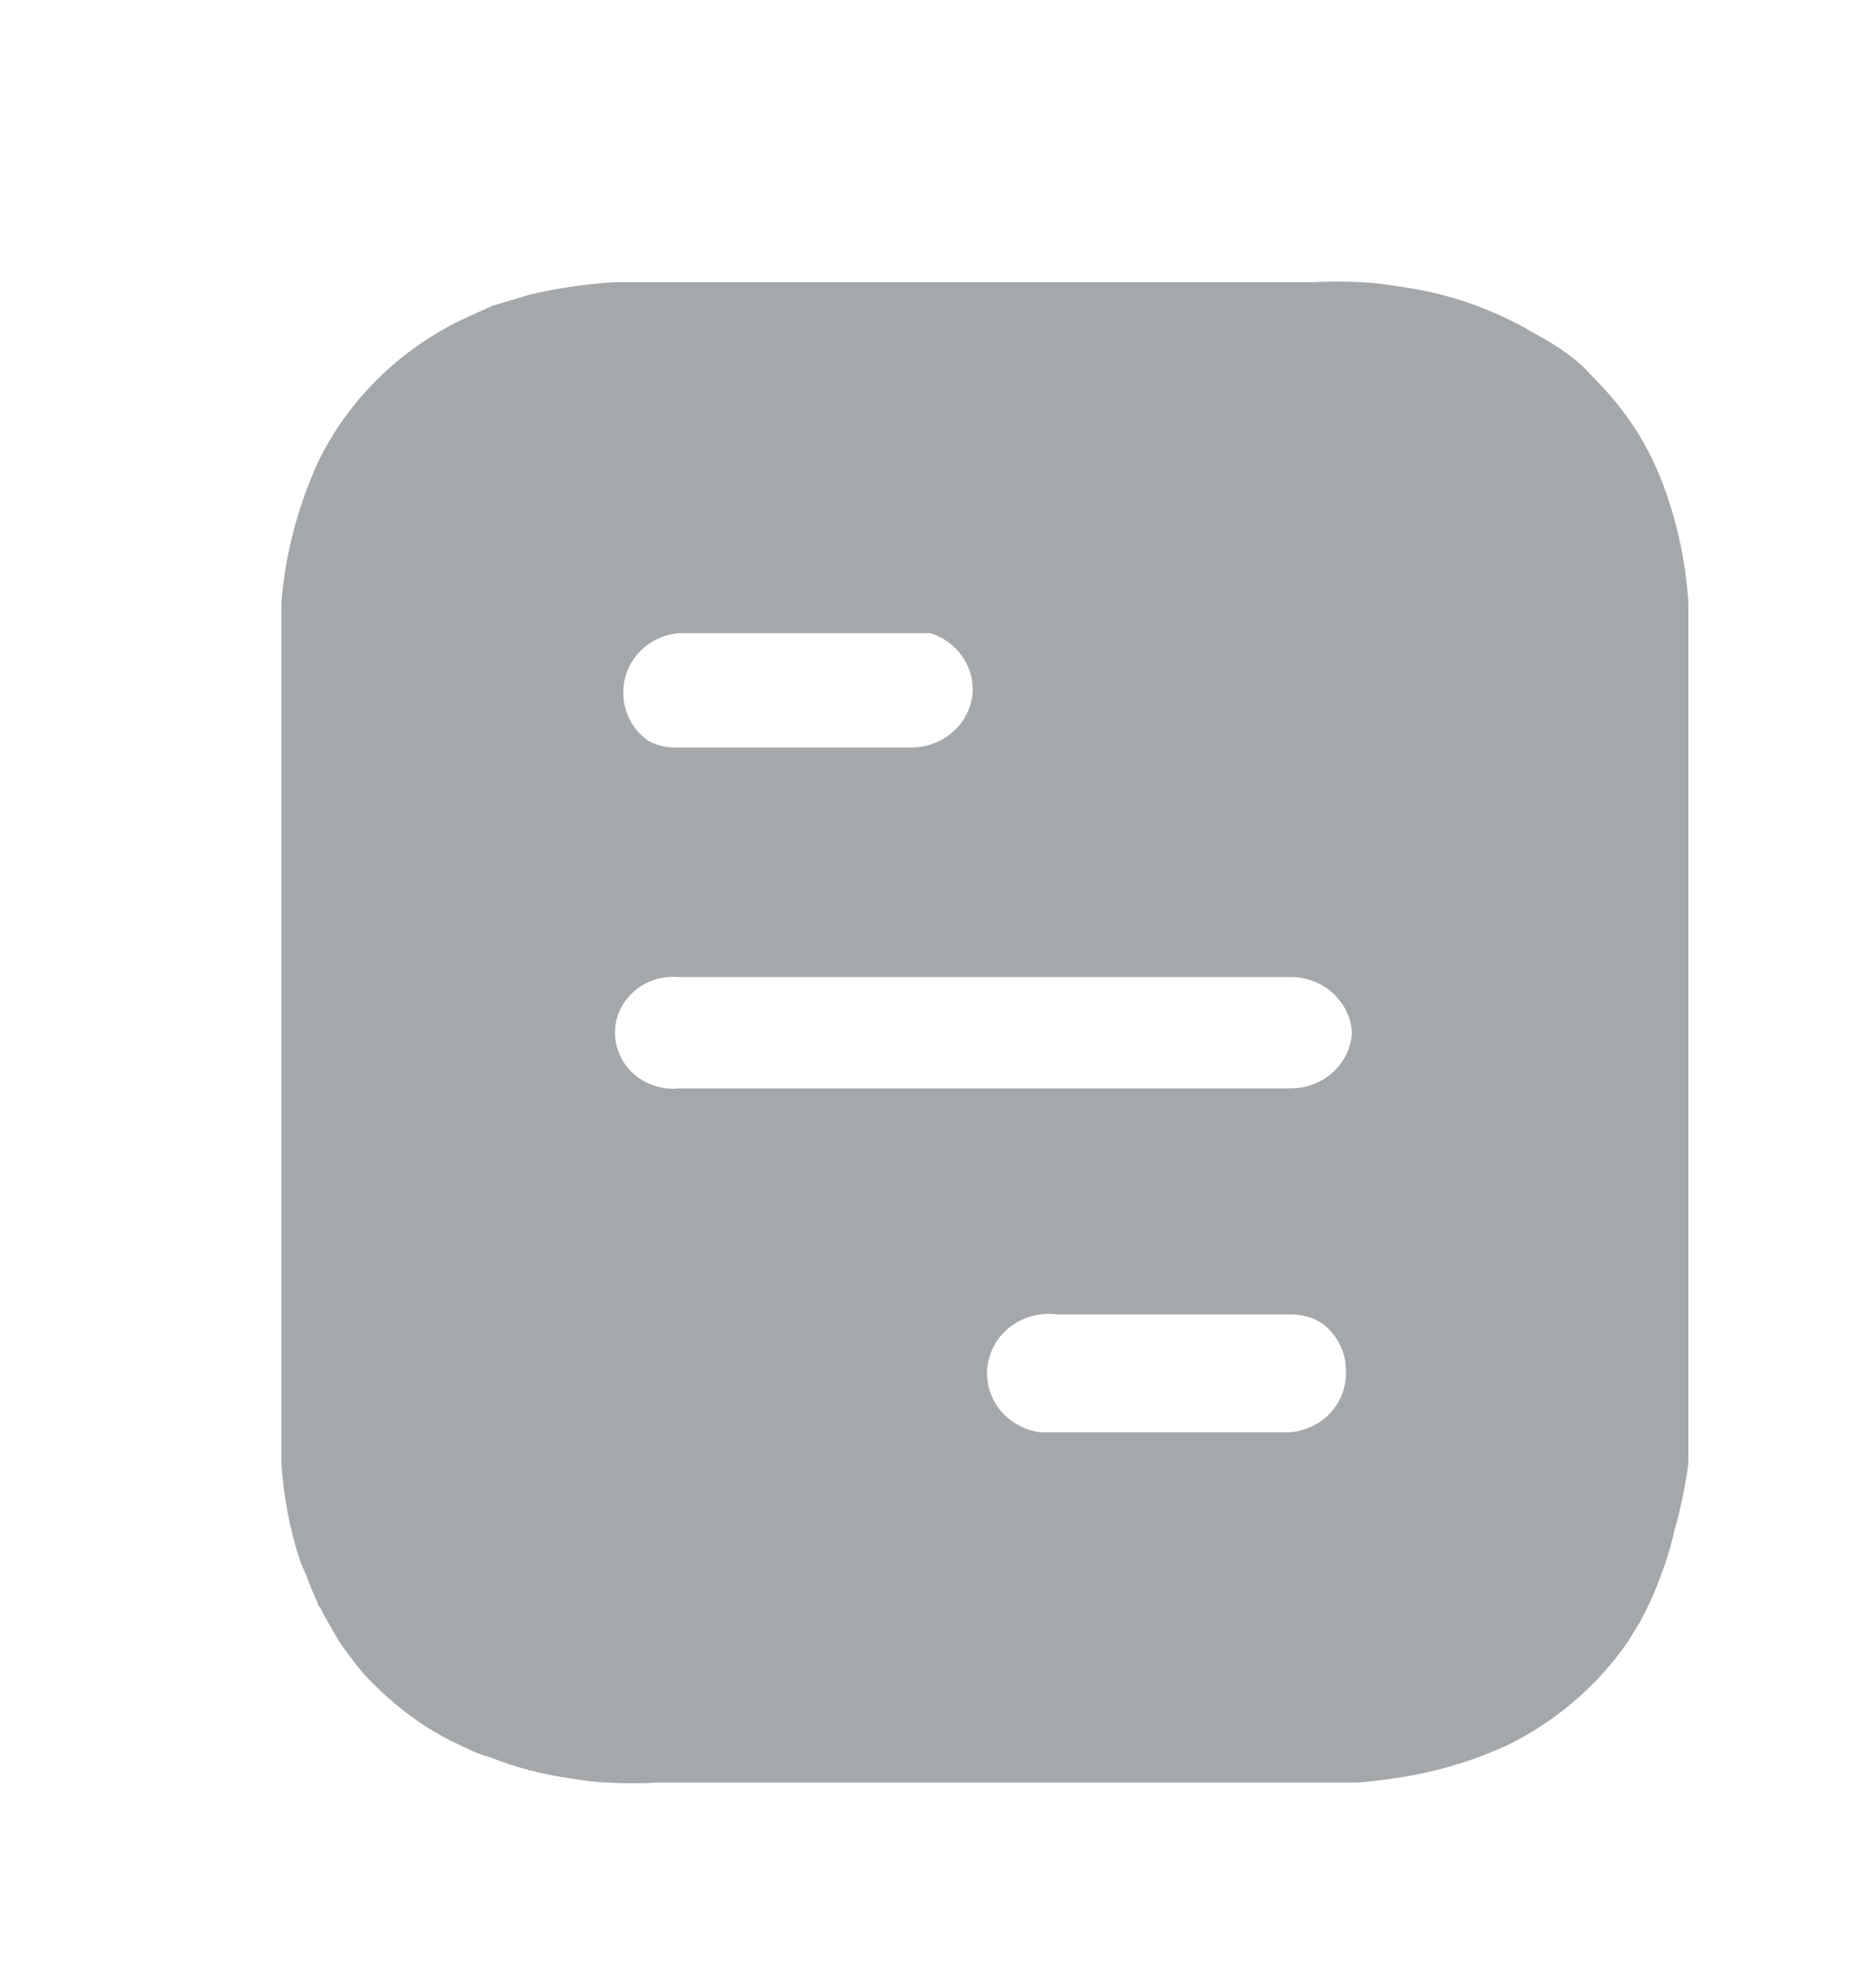 <svg width="20" height="21" viewBox="0 0 20 21" fill="none" xmlns="http://www.w3.org/2000/svg">
<path d="M18 6.414C17.973 6.008 17.89 5.607 17.752 5.222C17.67 4.989 17.561 4.766 17.426 4.557C17.294 4.358 17.141 4.173 16.97 4.005C16.889 3.913 16.797 3.831 16.696 3.76C16.593 3.685 16.484 3.618 16.37 3.559C15.924 3.291 15.423 3.118 14.902 3.051C14.773 3.027 14.642 3.012 14.511 3.007C14.337 2.998 14.163 2.998 13.989 3.007H7.004C6.843 3.007 6.687 3.007 6.535 3.007C6.236 3.027 5.939 3.071 5.648 3.139L5.25 3.258L4.957 3.39C4.249 3.723 3.685 4.285 3.365 4.977C3.333 5.053 3.3 5.14 3.267 5.222C3.124 5.606 3.034 6.007 3 6.414C3 6.558 3 6.709 3 6.859V15.141C3 15.3 3 15.45 3 15.592C3.022 15.942 3.088 16.287 3.196 16.621C3.216 16.677 3.24 16.732 3.267 16.784C3.3 16.883 3.339 16.979 3.385 17.073C3.385 17.104 3.417 17.129 3.43 17.161C3.443 17.192 3.541 17.362 3.6 17.462C3.659 17.562 3.737 17.656 3.809 17.75C3.88 17.845 3.965 17.926 4.05 18.008C4.224 18.174 4.416 18.322 4.624 18.447C4.725 18.506 4.83 18.561 4.937 18.61C5.028 18.657 5.125 18.695 5.224 18.723C5.502 18.833 5.794 18.909 6.091 18.949C6.22 18.973 6.351 18.987 6.483 18.993C6.656 19.002 6.831 19.002 7.004 18.993H13.989C14.154 18.993 14.311 18.993 14.459 18.993C14.709 18.974 14.957 18.939 15.202 18.886C15.367 18.848 15.524 18.805 15.672 18.754C15.802 18.71 15.933 18.654 16.05 18.604C16.578 18.349 17.027 17.966 17.354 17.493L17.485 17.28C17.53 17.192 17.576 17.104 17.615 17.017C17.654 16.929 17.713 16.772 17.759 16.64C17.804 16.508 17.824 16.421 17.85 16.308C17.918 16.073 17.968 15.834 18 15.592C18 15.45 18 15.3 18 15.141V6.859C18 6.709 18 6.558 18 6.414ZM10.37 7.336C10.37 7.503 10.301 7.662 10.178 7.78C10.056 7.897 9.89 7.964 9.717 7.964H7.233C7.121 7.97 7.011 7.946 6.913 7.894C6.828 7.835 6.76 7.756 6.713 7.666C6.666 7.575 6.643 7.475 6.646 7.374C6.645 7.218 6.705 7.067 6.813 6.951C6.922 6.835 7.071 6.762 7.233 6.746H9.92C10.049 6.787 10.162 6.866 10.243 6.972C10.324 7.077 10.368 7.205 10.37 7.336ZM13.761 15.26H11.087C11.001 15.248 10.919 15.22 10.845 15.177C10.77 15.135 10.705 15.079 10.653 15.012C10.602 14.945 10.564 14.869 10.543 14.789C10.521 14.708 10.517 14.624 10.529 14.541C10.542 14.459 10.571 14.38 10.615 14.308C10.659 14.237 10.718 14.174 10.787 14.124C10.927 14.024 11.103 13.981 11.276 14.005H13.761C13.848 14.005 13.935 14.022 14.015 14.055L14.094 14.099C14.174 14.159 14.239 14.236 14.283 14.324C14.328 14.412 14.35 14.509 14.348 14.607C14.355 14.768 14.299 14.925 14.19 15.046C14.08 15.168 13.927 15.244 13.761 15.26ZM13.761 11.596H7.239C7.153 11.605 7.066 11.596 6.983 11.57C6.901 11.544 6.825 11.502 6.761 11.446C6.696 11.39 6.645 11.322 6.61 11.245C6.574 11.169 6.556 11.087 6.556 11.003C6.556 10.92 6.574 10.837 6.61 10.761C6.645 10.685 6.696 10.617 6.761 10.561C6.825 10.505 6.901 10.463 6.983 10.437C7.066 10.411 7.153 10.402 7.239 10.41H13.761C13.927 10.41 14.088 10.471 14.209 10.581C14.33 10.69 14.403 10.84 14.413 11C14.405 11.161 14.332 11.312 14.211 11.424C14.089 11.534 13.928 11.596 13.761 11.596Z" fill="#A5A8AA"/>
</svg>
